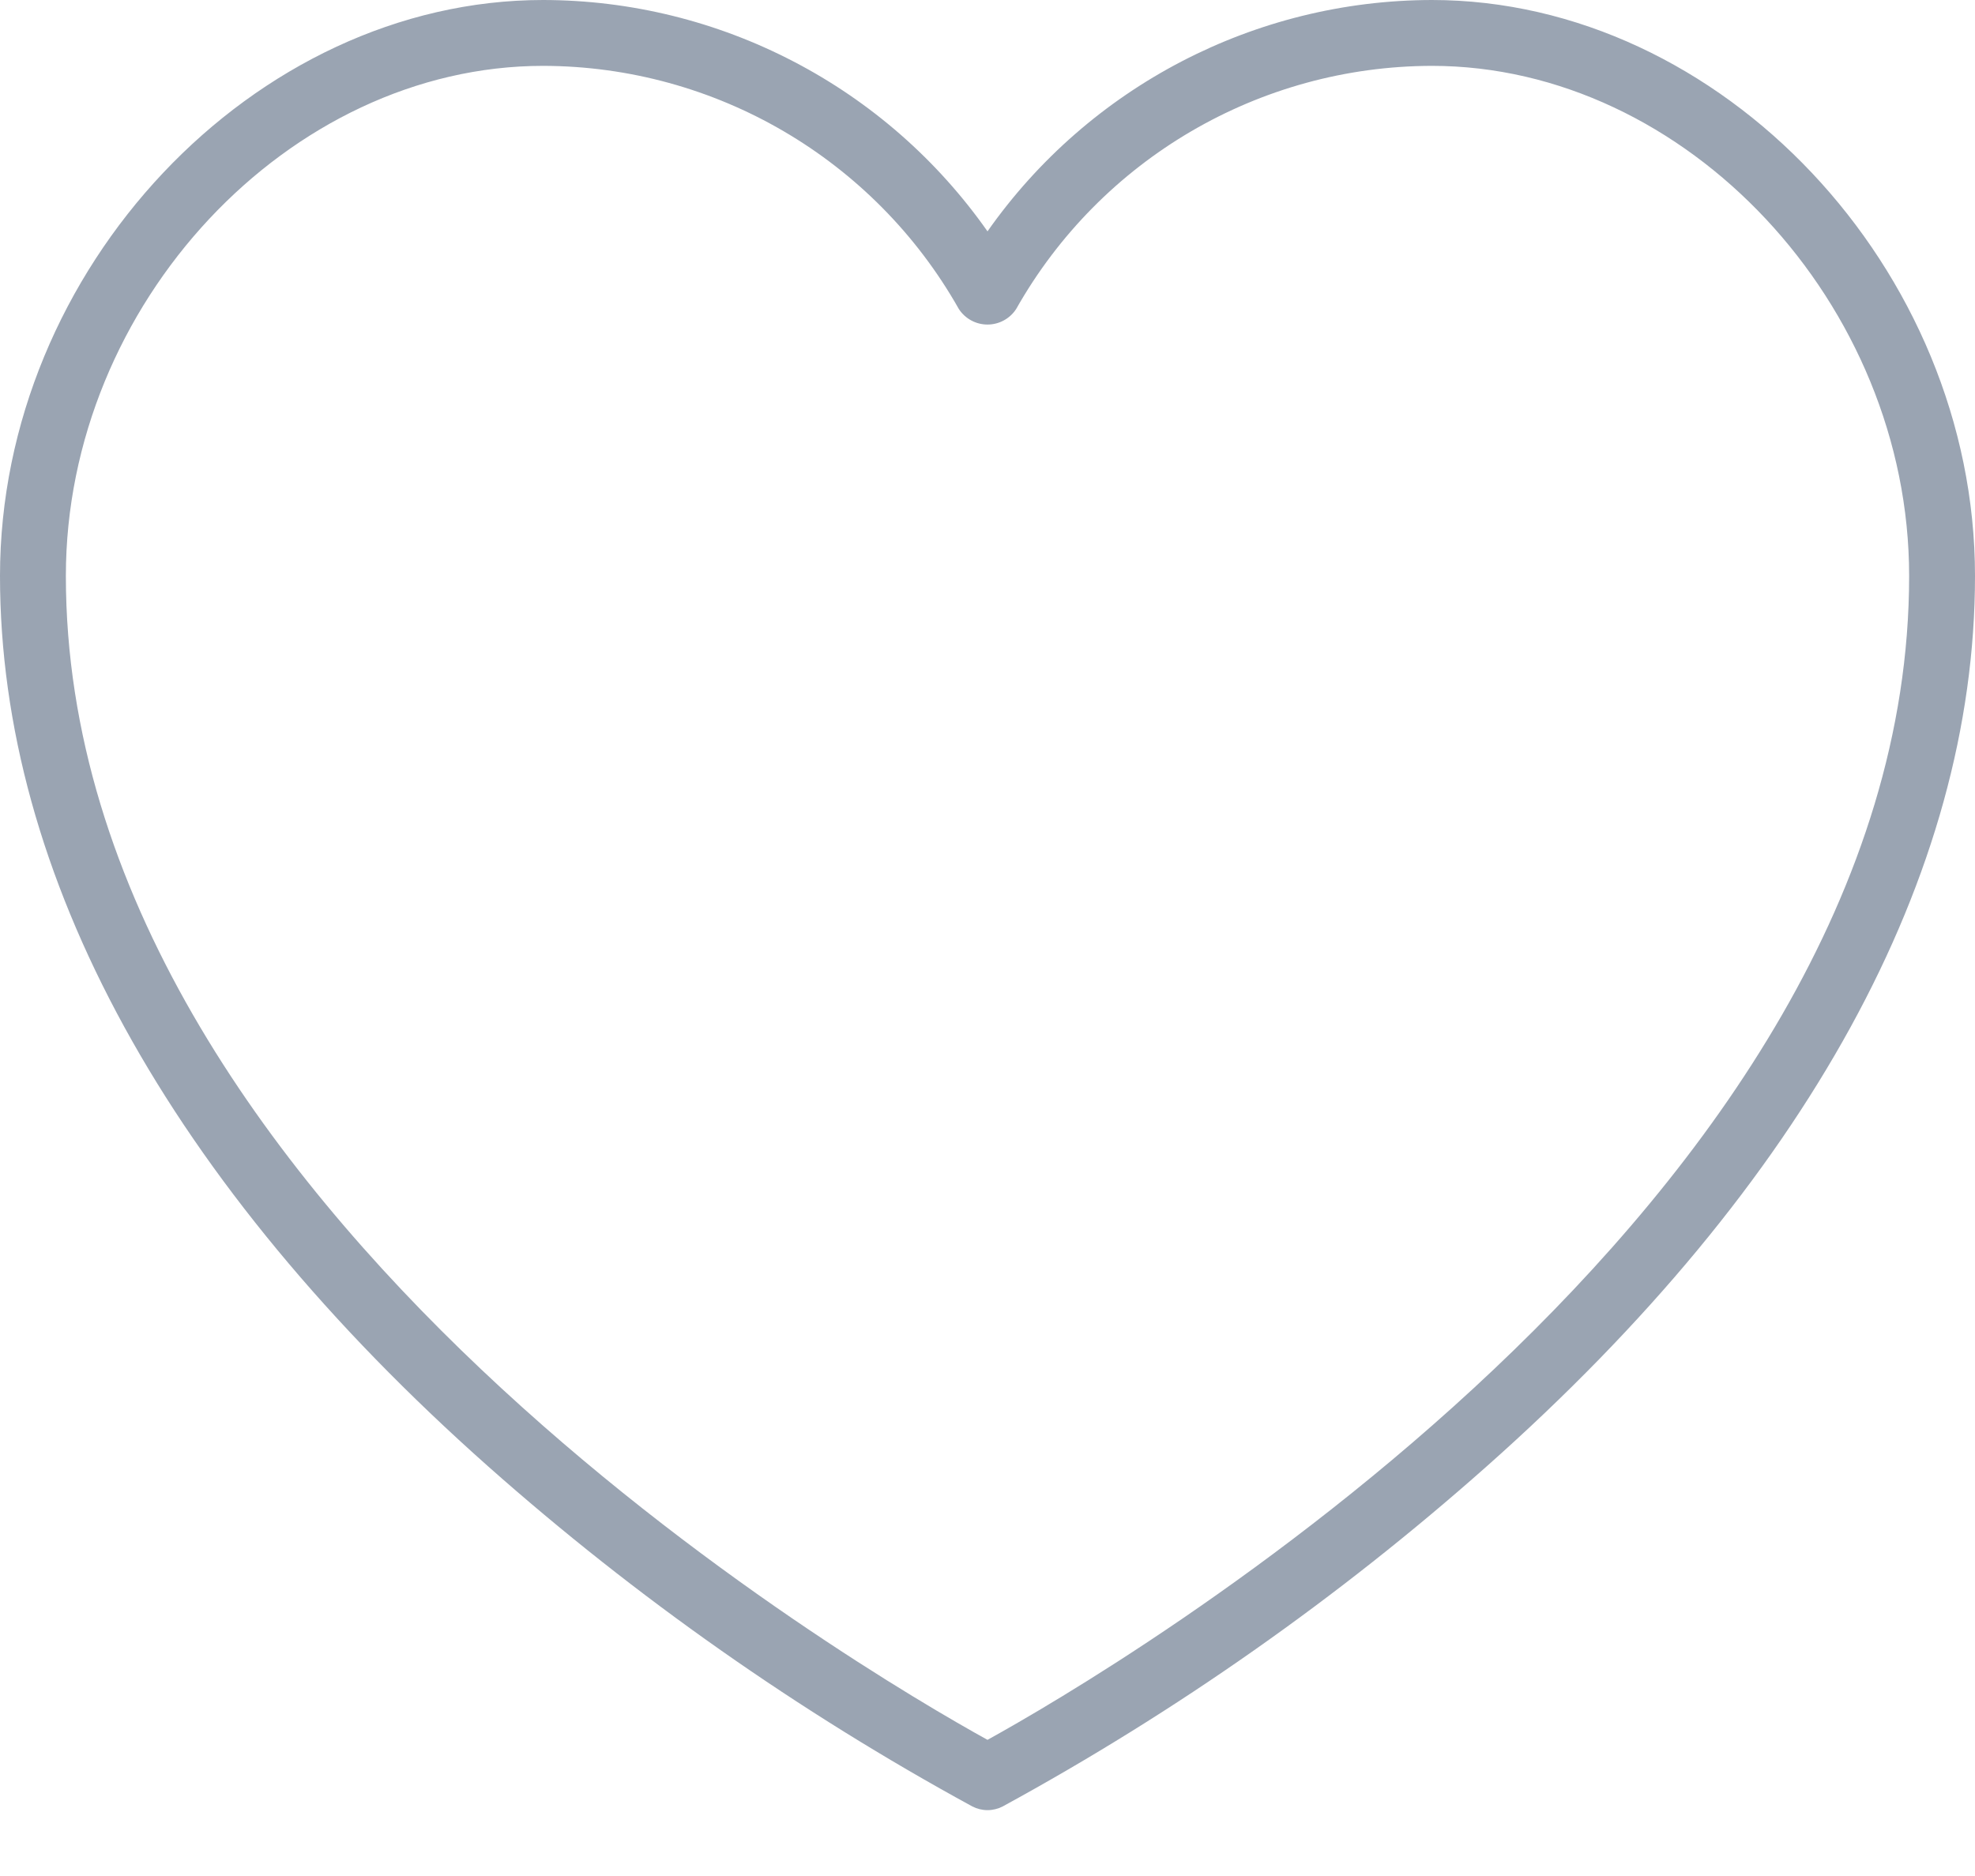 <svg width="20" height="19" viewBox="0 0 20 19" fill="none" xmlns="http://www.w3.org/2000/svg">
<path d="M14.5 0C12.708 0.003 11.03 0.877 10 2.343C9.492 1.62 8.819 1.03 8.036 0.623C7.253 0.215 6.383 0.001 5.5 0C2.57 0 0 2.726 0 5.833C0 8.862 1.71 11.981 4.945 14.853C6.444 16.182 8.089 17.337 9.847 18.296C9.894 18.32 9.947 18.333 10 18.333C10.053 18.333 10.106 18.32 10.153 18.296C11.911 17.337 13.555 16.182 15.053 14.853C18.29 11.981 20 8.862 20 5.833C20 2.726 17.43 0 14.5 0ZM10 17.621C8.776 16.945 0.667 12.225 0.667 5.833C0.667 3.081 2.925 0.667 5.5 0.667C7.244 0.67 8.852 1.611 9.71 3.13C9.774 3.228 9.883 3.287 10 3.287C10.117 3.287 10.226 3.228 10.29 3.13C11.148 1.611 12.755 0.67 14.5 0.667C17.075 0.667 19.333 3.081 19.333 5.833C19.333 12.225 11.224 16.945 10 17.621Z" fill="#9AA4B2"/>
</svg>
